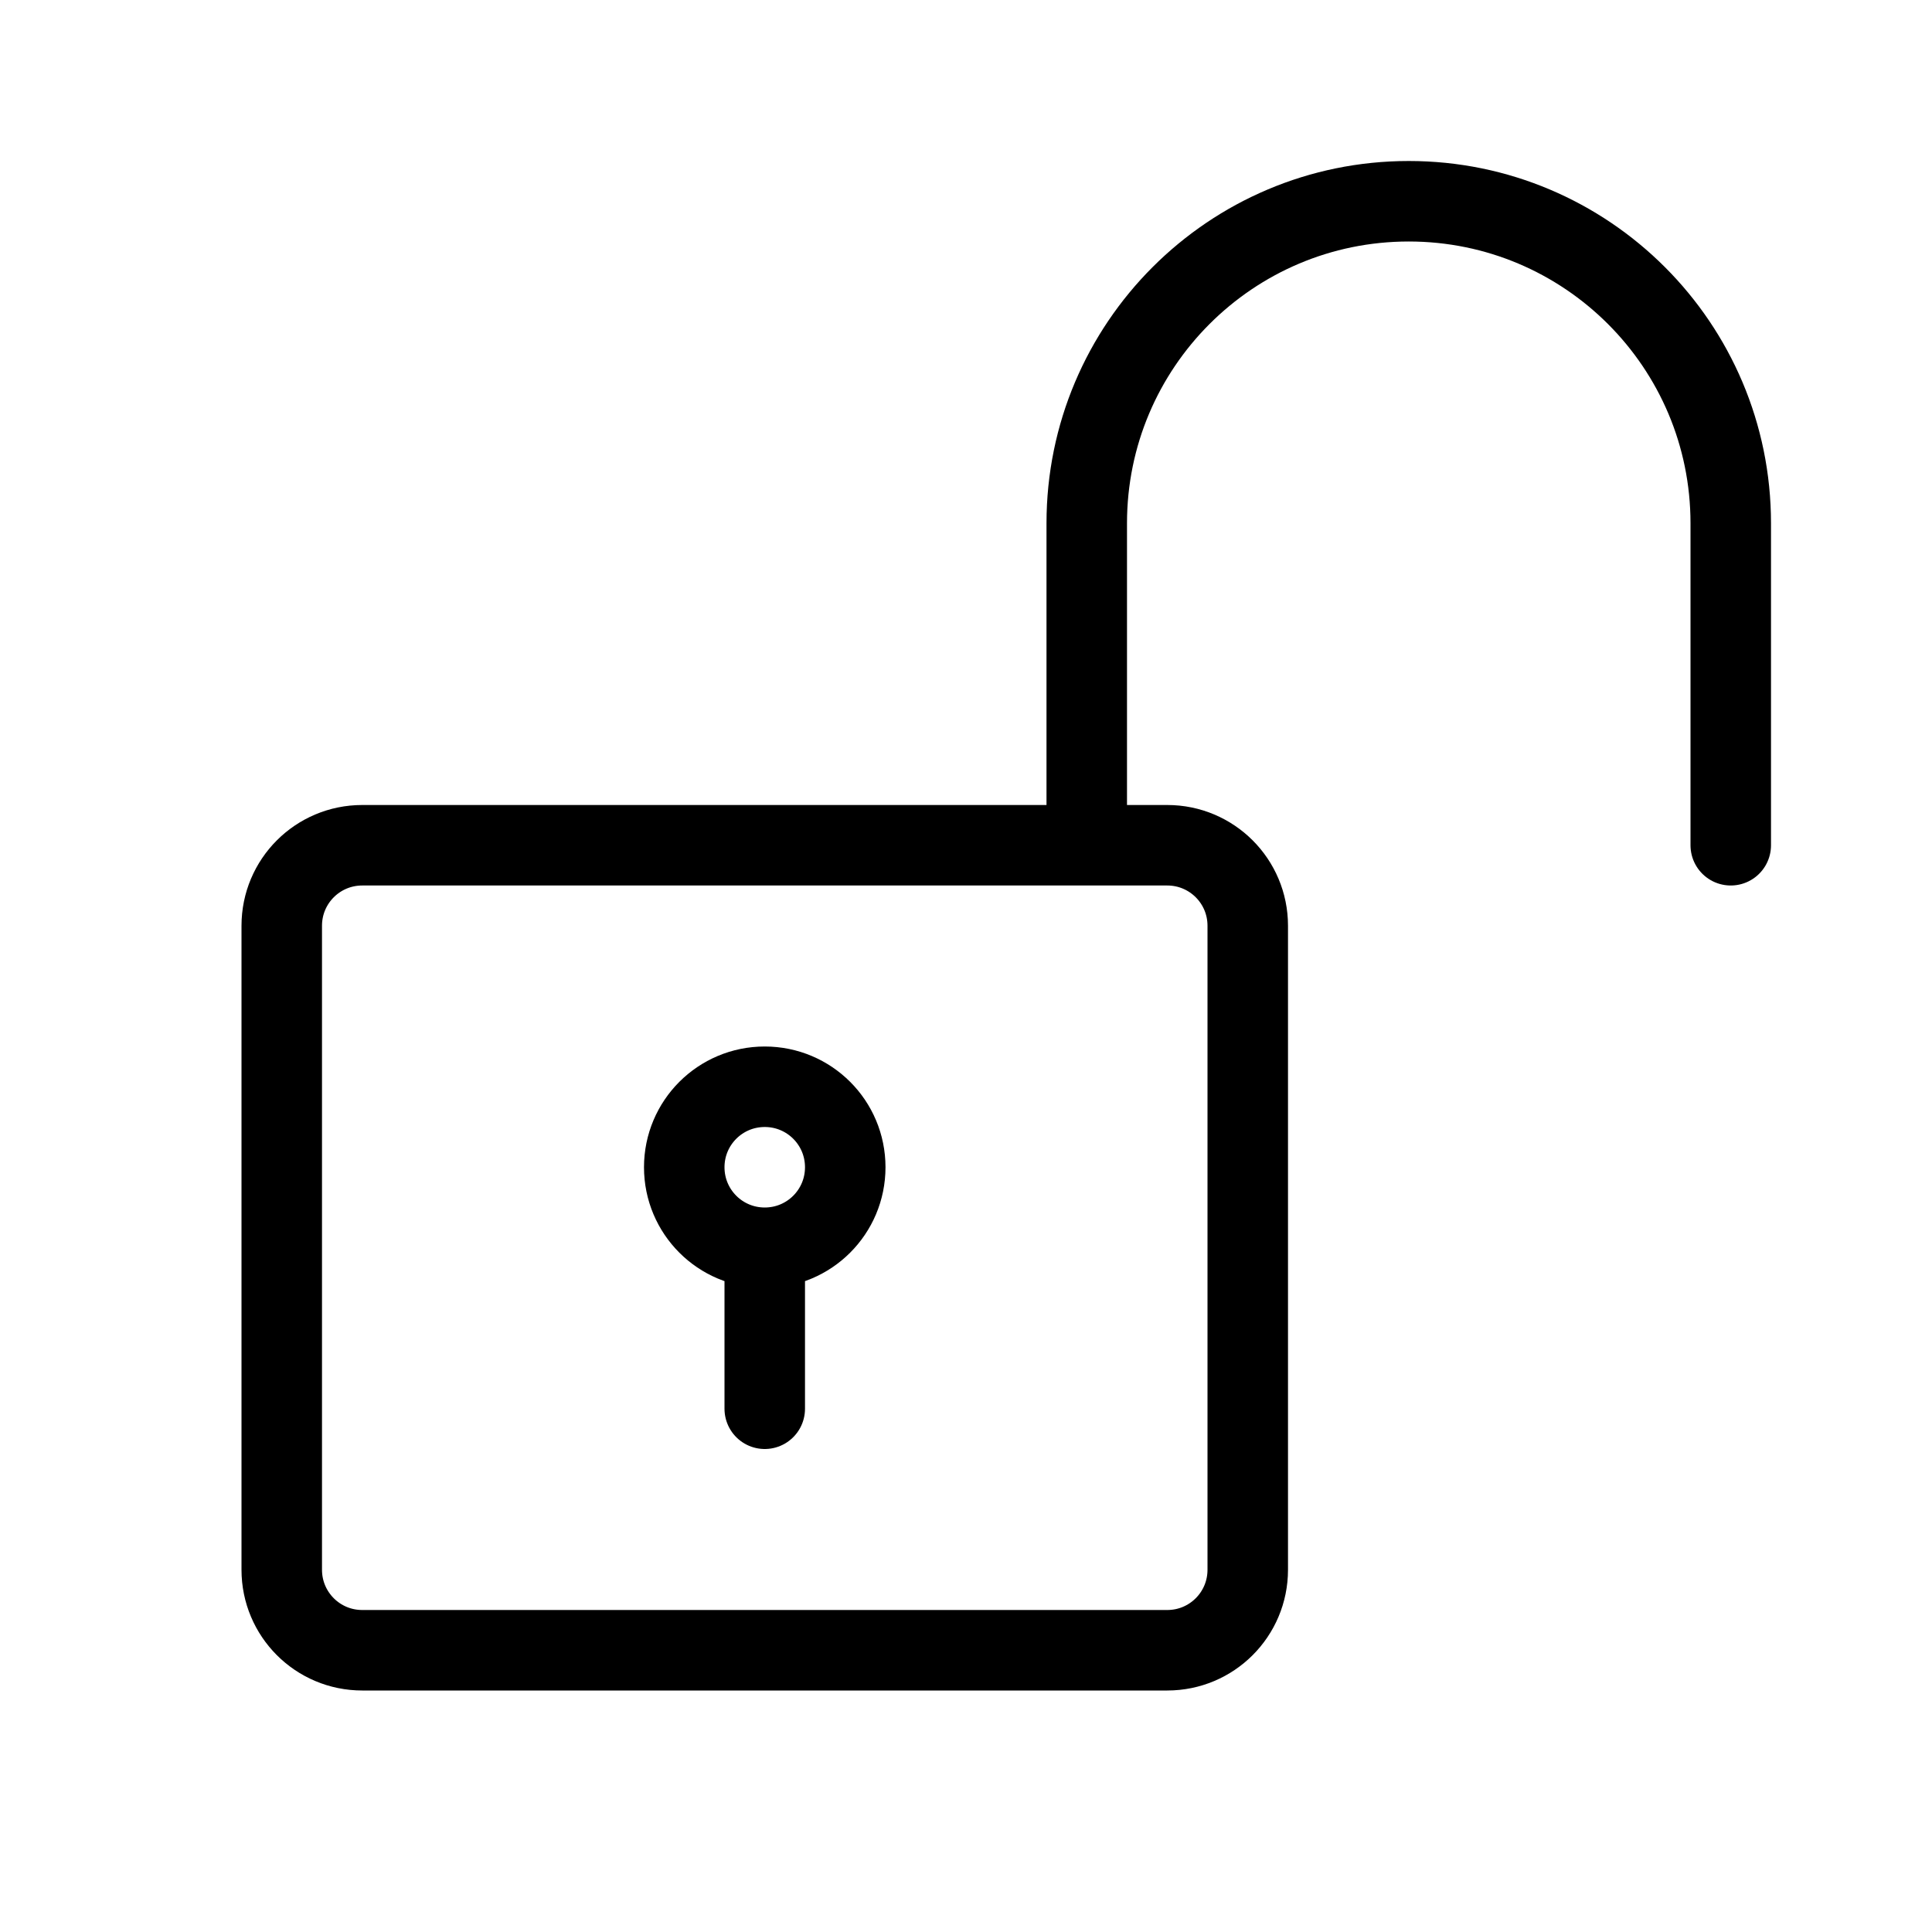 <svg height="24" viewBox="0 0 24 24" width="24" xmlns="http://www.w3.org/2000/svg"><path d="m14.5 20.5h-10c-.553 0-1-.447-1-1v-8c0-.553.447-1 1-1h10c.553 0 1 .447 1 1v8c0 .553-.447 1-1 1zm7-10v-4c0-2.209-1.791-4-4-4s-4 1.791-4 4v4m-3 4c0 .553-.447 1-1 1s-1-.447-1-1 .447-1 1-1 1 .447 1 1zm-1 3v-2" fill="none" stroke="#000" stroke-linecap="round" stroke-linejoin="round"/></svg>